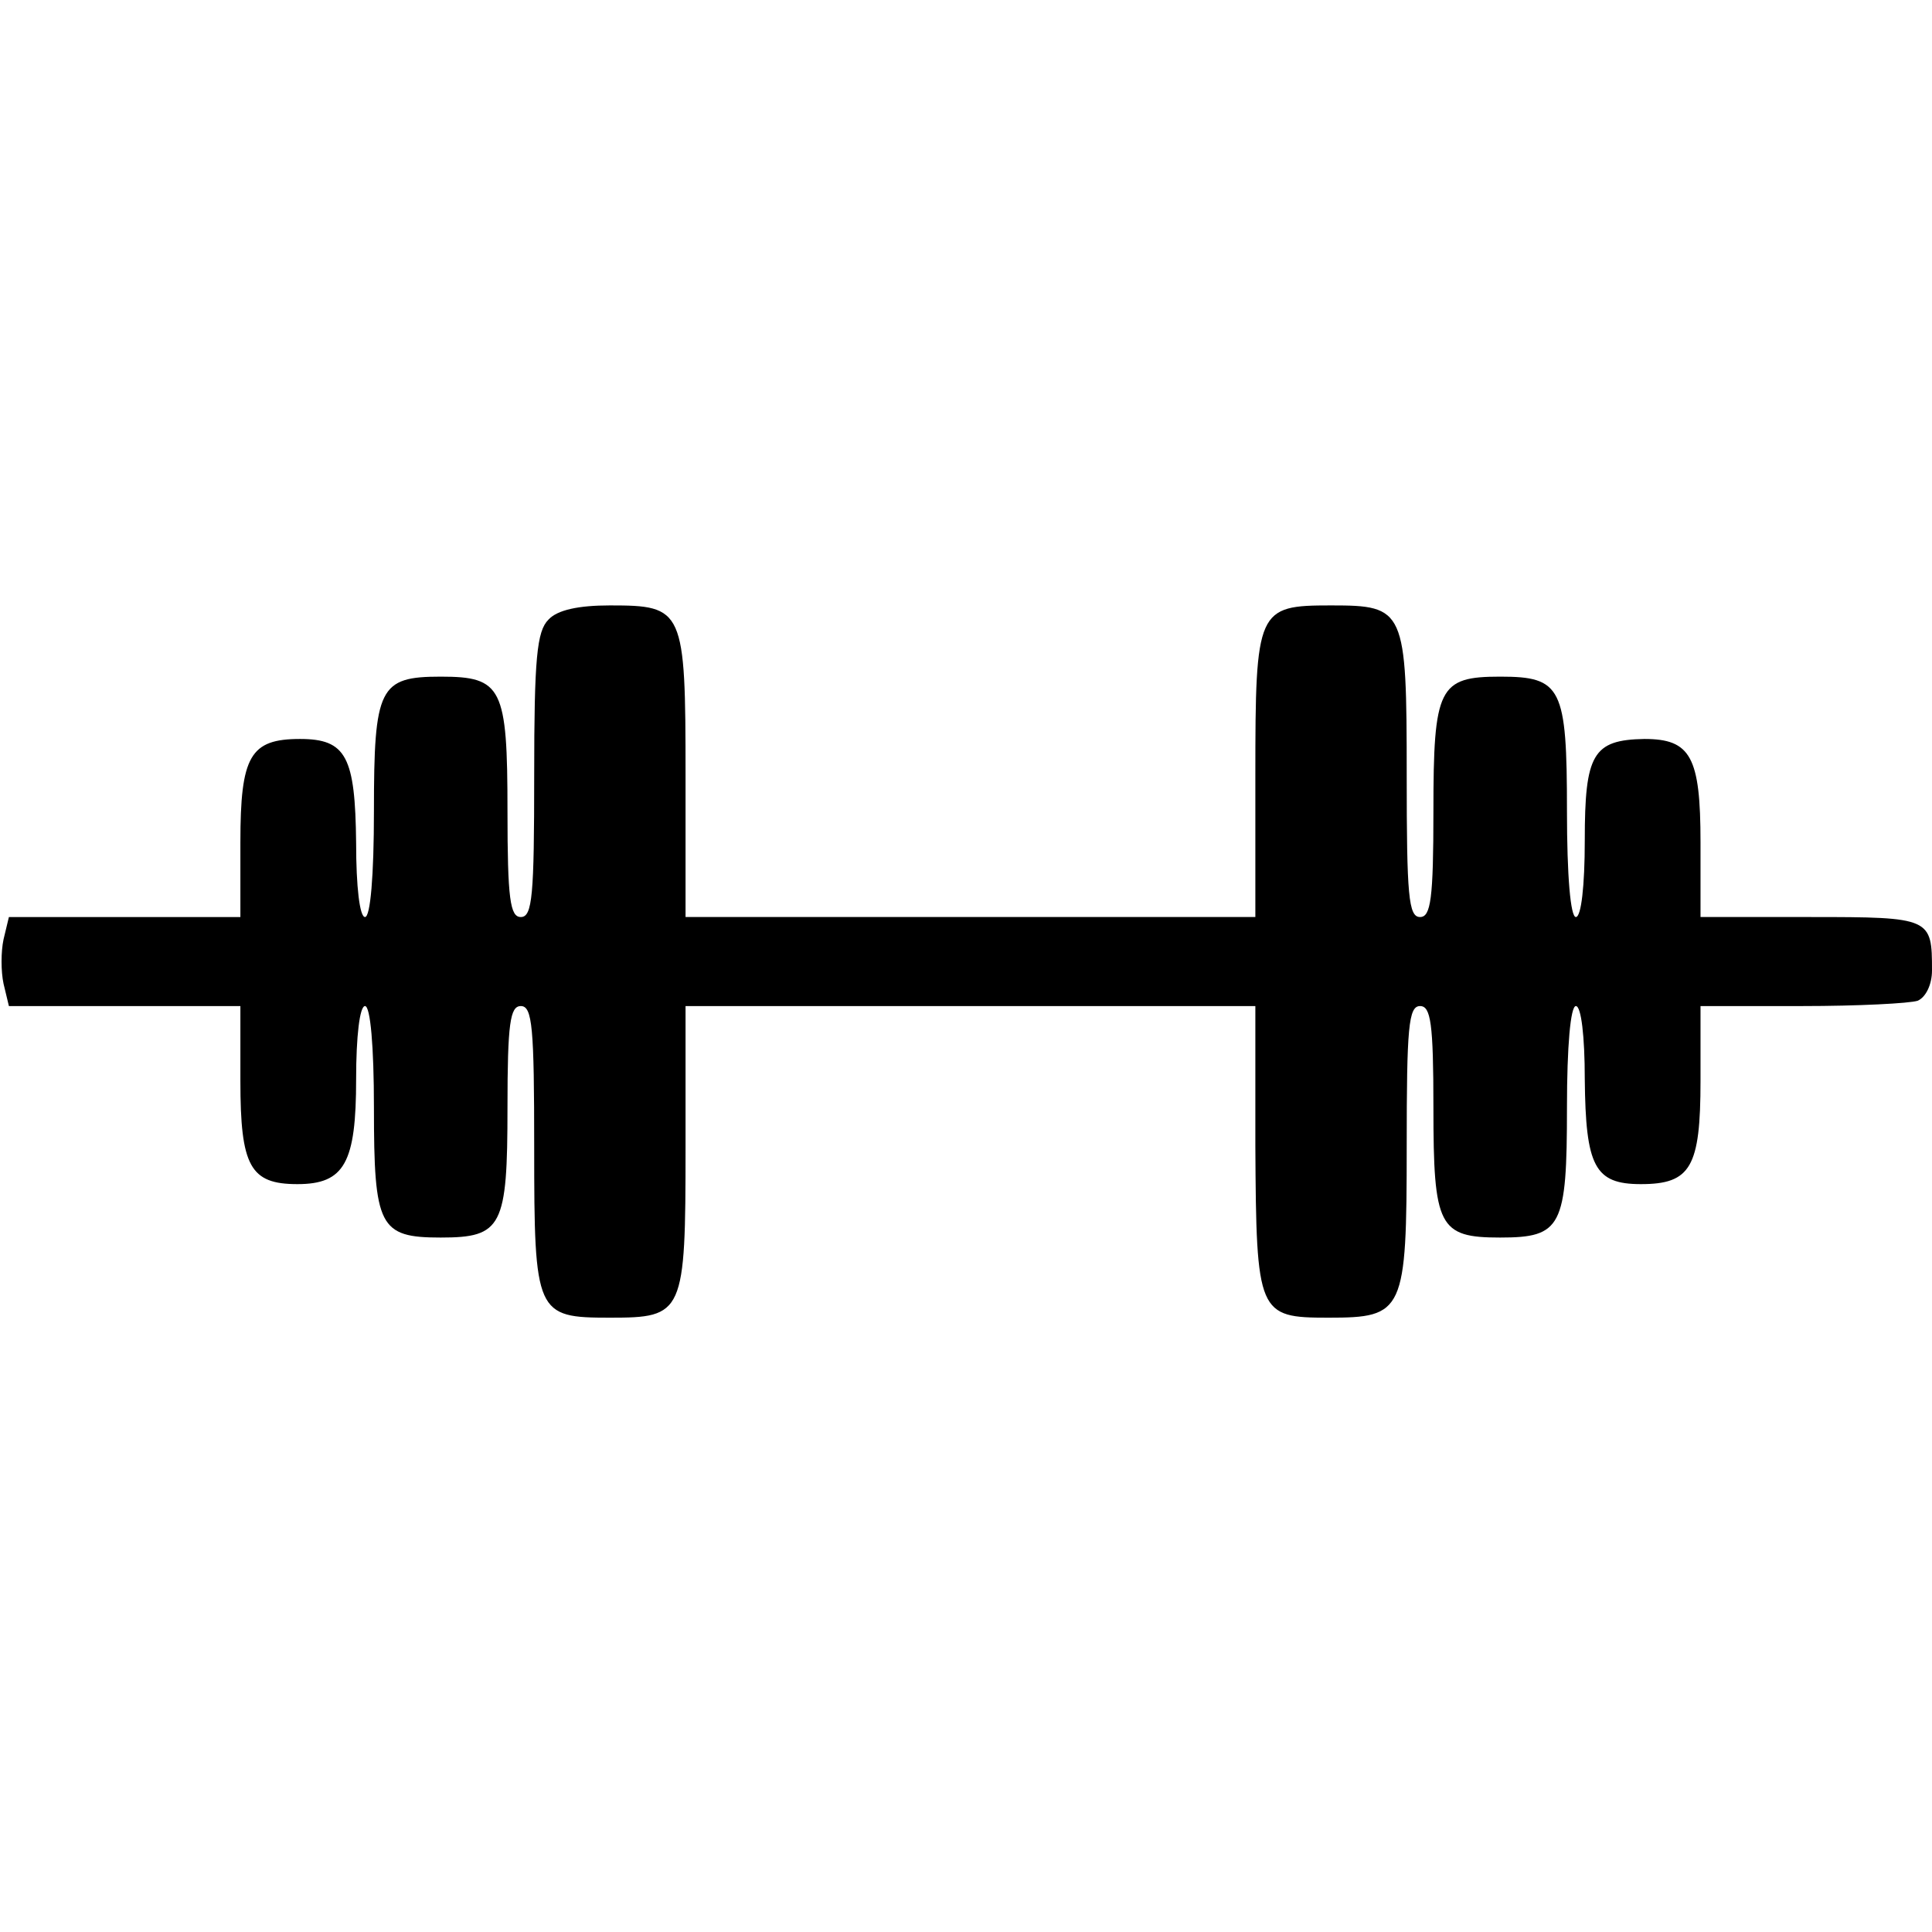 <?xml version="1.0" standalone="no"?>
<!DOCTYPE svg PUBLIC "-//W3C//DTD SVG 20010904//EN"
 "http://www.w3.org/TR/2001/REC-SVG-20010904/DTD/svg10.dtd">
<svg version="1.0" xmlns="http://www.w3.org/2000/svg"
 width="217pt" height="217pt" viewBox="0 0 217 217"
 preserveAspectRatio="xMidYMid meet">
<g transform="translate(0,217) scale(0.1,-0.1)"
fill="#000000" stroke="none">
<path d="M616 1474 c-13 -13 -16 -43 -16 -175 0 -135 -2 -159 -15 -159 -12 0
-15 20 -15 119 0 139 -6 151 -75 151 -69 0 -75 -12 -75 -151 0 -73 -4 -119
-10 -119 -6 0 -10 34 -10 83 -1 97 -11 117 -63 117 -56 0 -67 -19 -67 -116 l0
-84 -130 0 -130 0 -6 -25 c-3 -14 -3 -36 0 -50 l6 -25 130 0 130 0 0 -84 c0
-96 11 -116 64 -116 53 0 66 24 66 118 0 48 4 82 10 82 6 0 10 -45 10 -114 0
-134 6 -146 75 -146 69 0 75 12 75 146 0 95 3 114 15 114 13 0 15 -24 15 -159
0 -187 2 -191 85 -191 83 0 85 4 85 191 l0 159 320 0 320 0 0 -157 c1 -189 3
-193 82 -193 85 0 88 6 88 193 0 133 2 157 15 157 12 0 15 -19 15 -114 0 -134
6 -146 75 -146 69 0 75 12 75 146 0 69 4 114 10 114 6 0 10 -34 10 -82 1 -98
11 -118 63 -118 56 0 67 19 67 116 l0 84 114 0 c63 0 121 3 130 6 9 4 16 18
16 34 0 59 -1 60 -136 60 l-124 0 0 84 c0 96 -11 116 -63 116 -58 -1 -67 -17
-67 -114 0 -51 -4 -86 -10 -86 -6 0 -10 46 -10 119 0 139 -6 151 -75 151 -69
0 -75 -12 -75 -151 0 -99 -3 -119 -15 -119 -13 0 -15 24 -15 159 0 187 -2 191
-85 191 -83 0 -85 -4 -85 -191 l0 -159 -320 0 -320 0 0 159 c0 187 -2 191 -85
191 -35 0 -59 -5 -69 -16z"/>
</g>
</svg>
